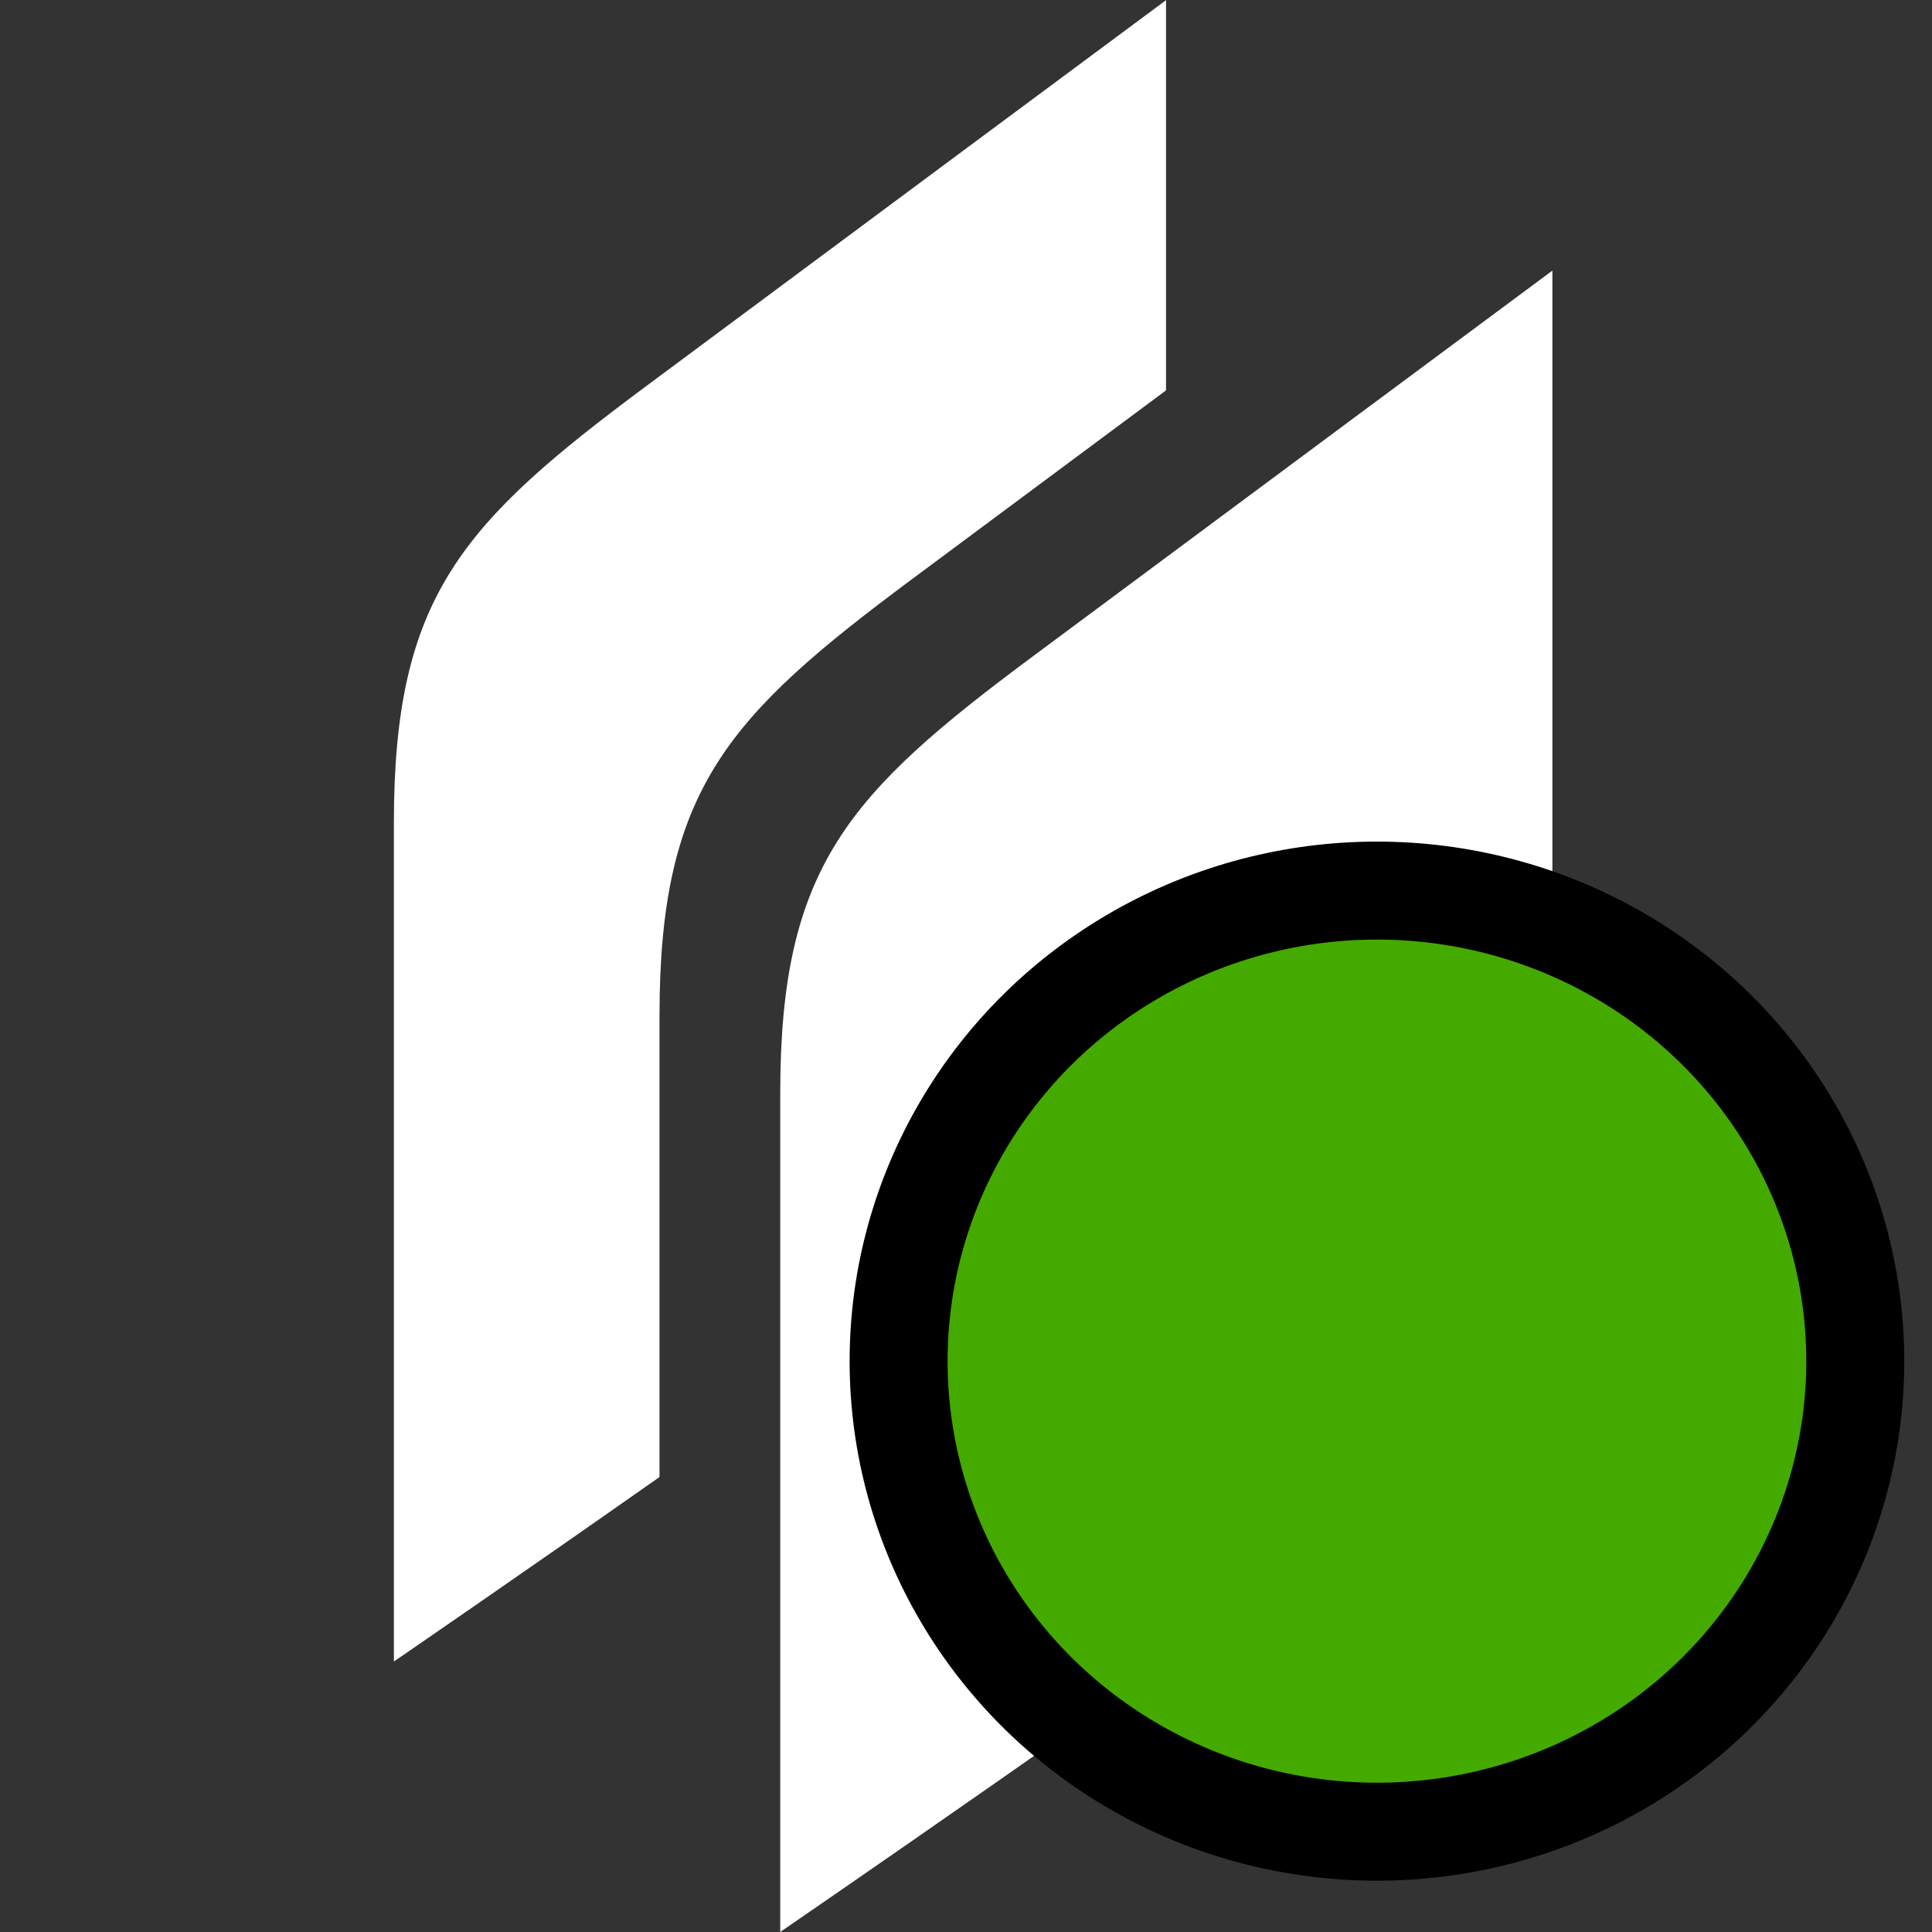 <?xml version="1.0" encoding="UTF-8" standalone="no"?>
<svg
   width="225"
   height="225"
   fill="none"
   id="svg712272324_2169"
   version="1.1"
   sodipodi:docname="twingate-up.svg"
   inkscape:version="1.2.2 (b0a8486541, 2022-12-01)"
   xmlns:inkscape="http://www.inkscape.org/namespaces/inkscape"
   xmlns:sodipodi="http://sodipodi.sourceforge.net/DTD/sodipodi-0.dtd"
   xmlns="http://www.w3.org/2000/svg"
   xmlns:svg="http://www.w3.org/2000/svg">
  <rect width="100%" height="100%" fill="#333333" stroke="none"/>
  <defs
     id="defs7" />
  <sodipodi:namedview
     id="namedview5"
     pagecolor="#ffffff"
     bordercolor="#000000"
     borderopacity="0.25"
     inkscape:showpageshadow="true"
     inkscape:pageopacity="0.0"
     inkscape:pagecheckerboard="true"
     inkscape:deskcolor="#d1d1d1"
     showgrid="false"
     showborder="true"
     borderlayer="true"
     shape-rendering="auto"
     inkscape:zoom="0.090379656"
     inkscape:cx="-6339.9223"
     inkscape:cy="6815.6931"
     inkscape:window-width="3840"
     inkscape:window-height="2083"
     inkscape:window-x="0"
     inkscape:window-y="0"
     inkscape:window-maximized="1"
     inkscape:current-layer="svg712272324_2169" />
  <path
     fill-rule="evenodd"
     clip-rule="evenodd"
     d="m 45.872,95.814 v 97.684 c 0,0 14.601,-10.011 30.934,-21.485 v -53.702 c 0,-26.401 7.953,-34.916 29.472,-50.912 l 29.517,-21.935 V 0.019 c 0,0 -42.7,31.677 -60.451,44.883 C 53.825,60.898 45.872,69.424 45.872,95.814 Z M 90.867,224.995 v -97.684 c 0,-26.401 7.953,-34.916 29.472,-50.912 17.751,-13.206 60.451,-44.883 60.451,-44.883 v 85.232 c 0,2.452 0.01,4.781 0.036,7.019 0.203,23.611 0.304,36.199 -23.847,54.455 -19.933,15.096 -66.109,46.772 -66.109,46.772 z"
     fill="#ffffff"
     id="path2"
     sodipodi:nodetypes="sccsccccscsccsccc"
     style="stroke-width:11.249" />
  <ellipse
     style="fill:#44aa00;stroke:#000000;stroke-width:11.411;stroke-dasharray:none;stroke-opacity:1"
     id="path400"
     cx="160.358"
     cy="158.518"
     rx="55.706"
     ry="54.801" />
</svg>
